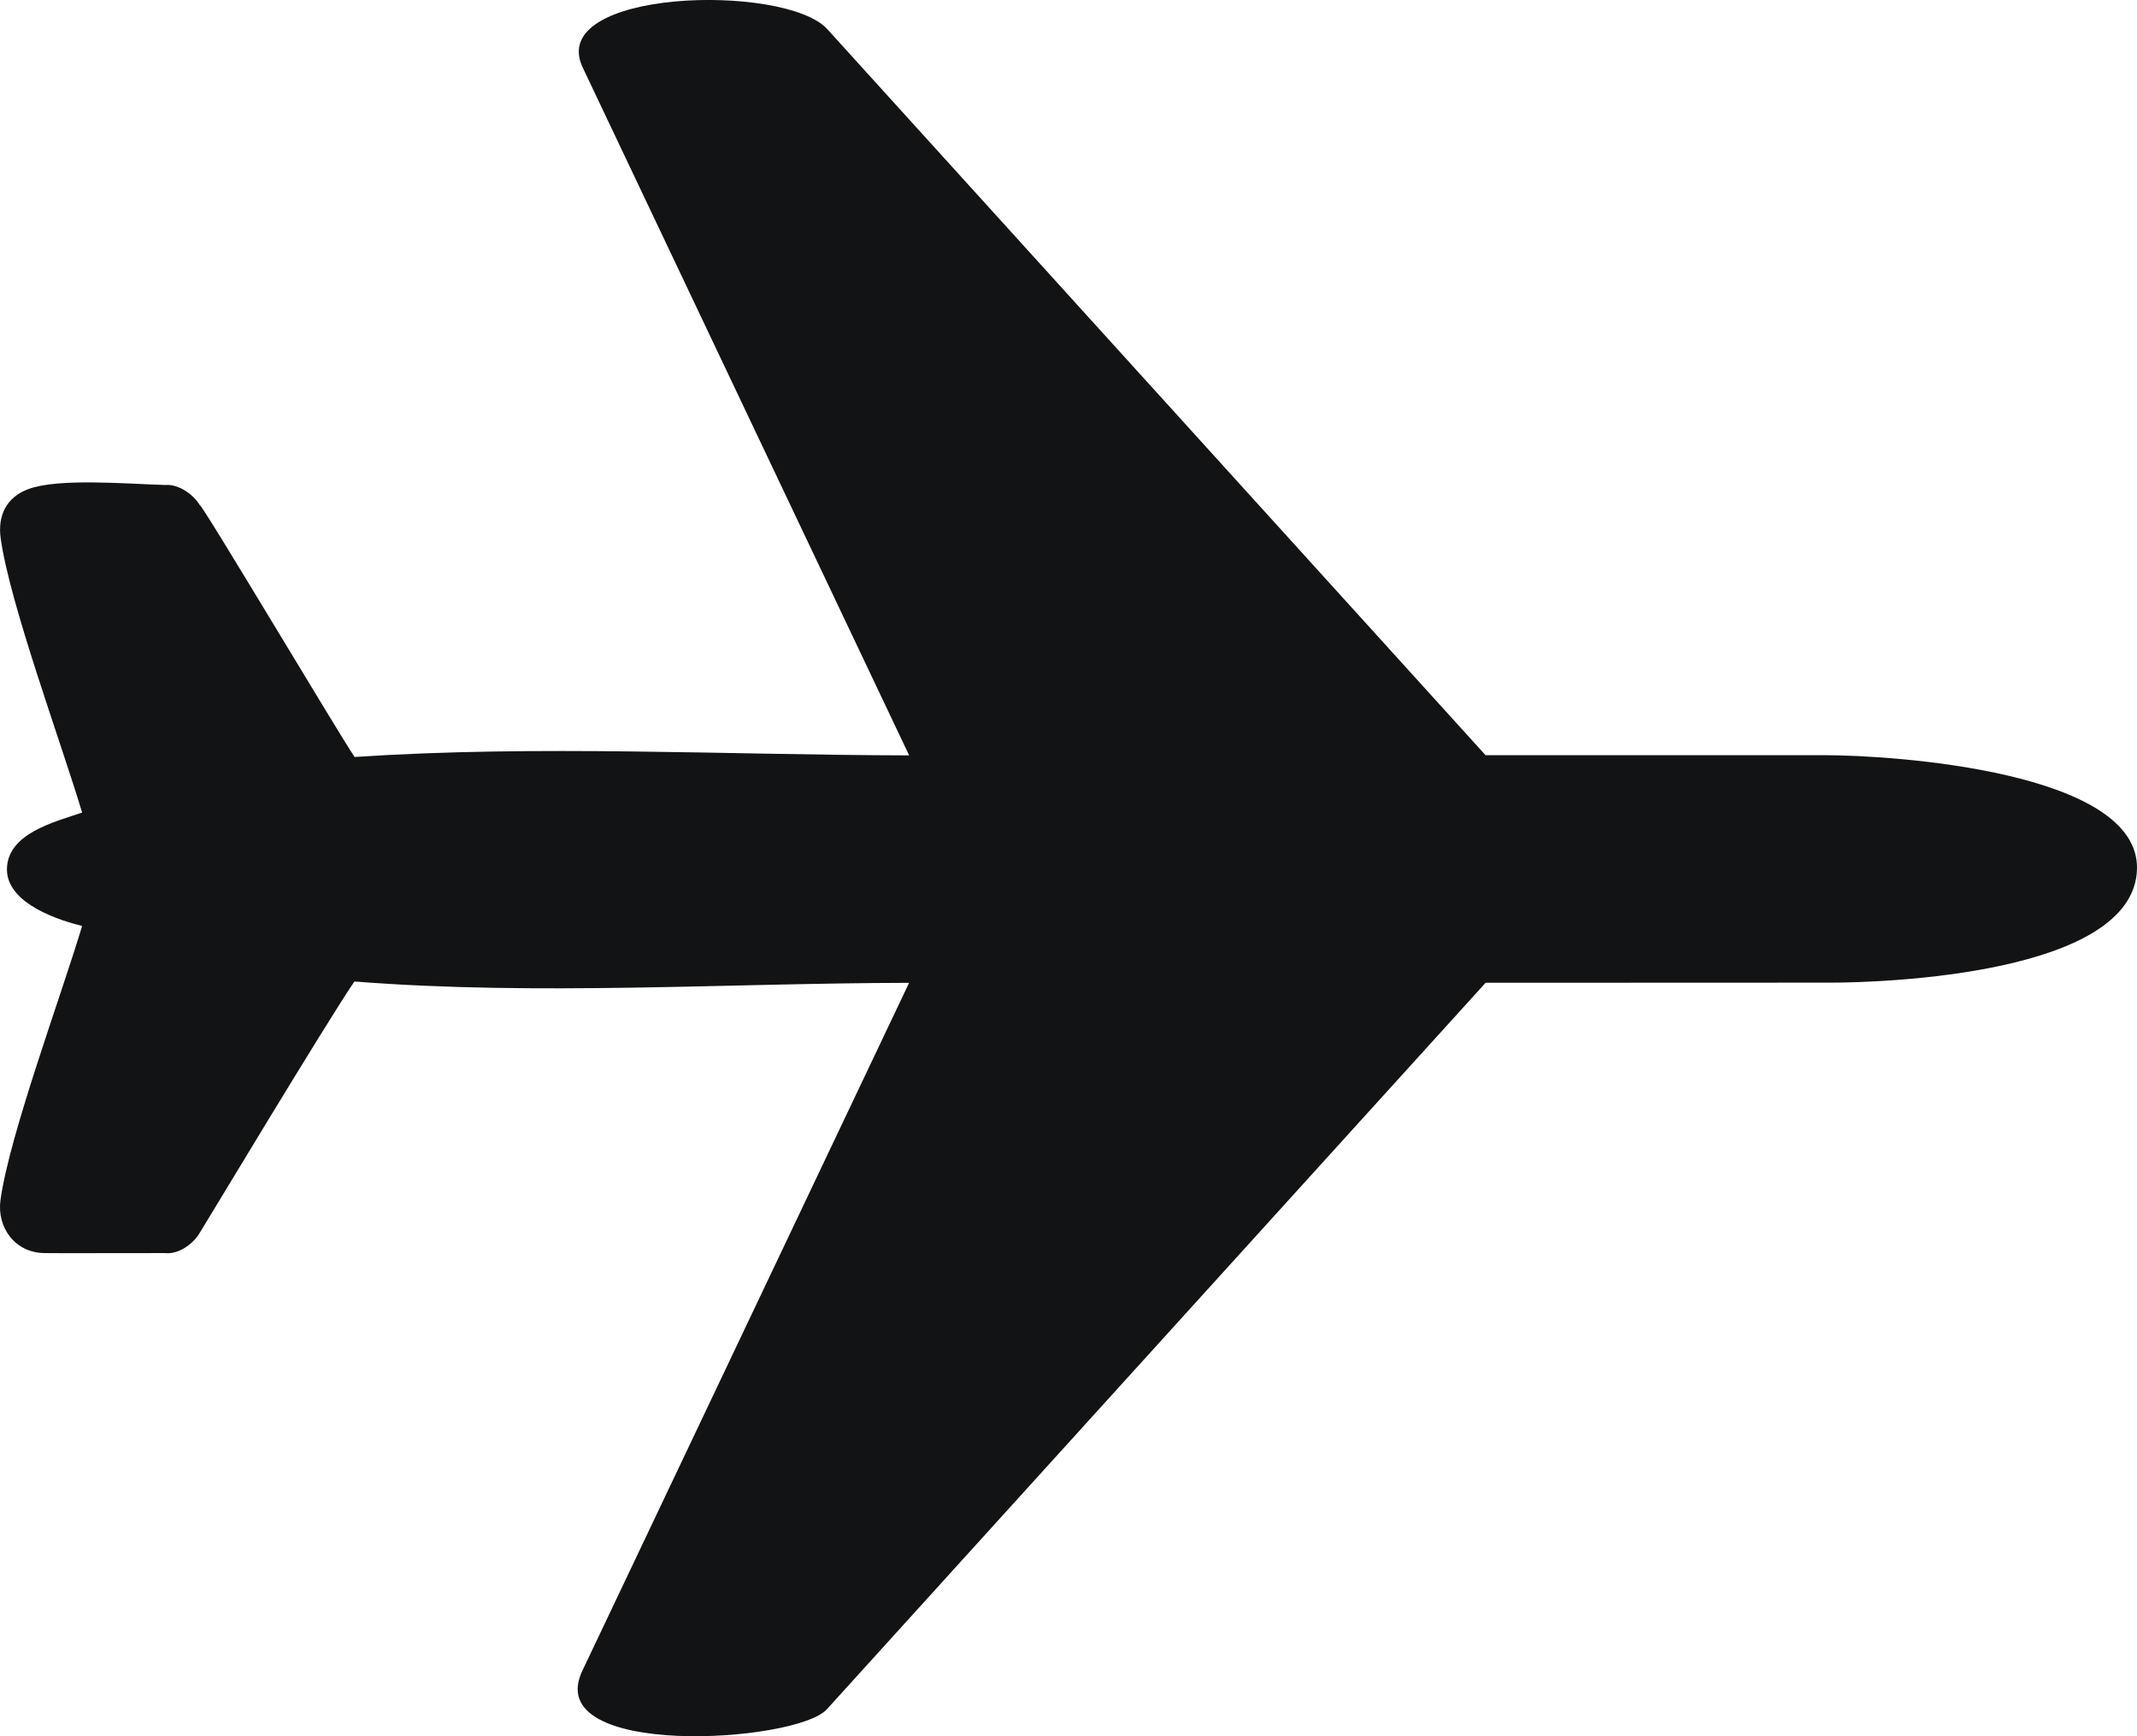 <svg xmlns="http://www.w3.org/2000/svg" width="32" height="26" viewBox="0 0 32 26">
    <g fill="none" fill-rule="evenodd">
        <g fill="#111314" fill-rule="nonzero">
            <g>
                <g>
                    <g>
                        <path d="M106.23 60.168c-.318-1.058-1.086-3.135-1.22-4.108-.046-.334.08-.613.418-.737.45-.165 1.456-.078 2.045-.06.202-.018.422.142.518.3.035-.016 2.09 3.44 2.319 3.773 2.752-.183 5.545-.03 8.304-.024l-4.888-10.3c-.56-1.178 3.02-1.268 3.659-.579l9.86 10.876h5.074c1.048 0 4.718.246 4.681 1.706-.043 1.579-3.818 1.7-4.581 1.7l-5.173.002-9.865 10.88c-.454.504-4.304.75-3.658-.583l4.89-10.296c-2.752.005-5.568.195-8.306-.02-.412.6-2.31 3.76-2.318 3.767-.096.163-.316.323-.517.3-.436 0-1.79.003-1.793 0-.452.003-.728-.382-.672-.794.134-.972.906-3.05 1.223-4.105-.293-.071-1.13-.318-1.126-.85.005-.535.71-.706 1.126-.848z" transform="translate(-144 -4693) translate(-290 4429) translate(315 150) translate(14 66)"/>
                    </g>
                </g>
            </g>
        </g>
    </g>
</svg>
